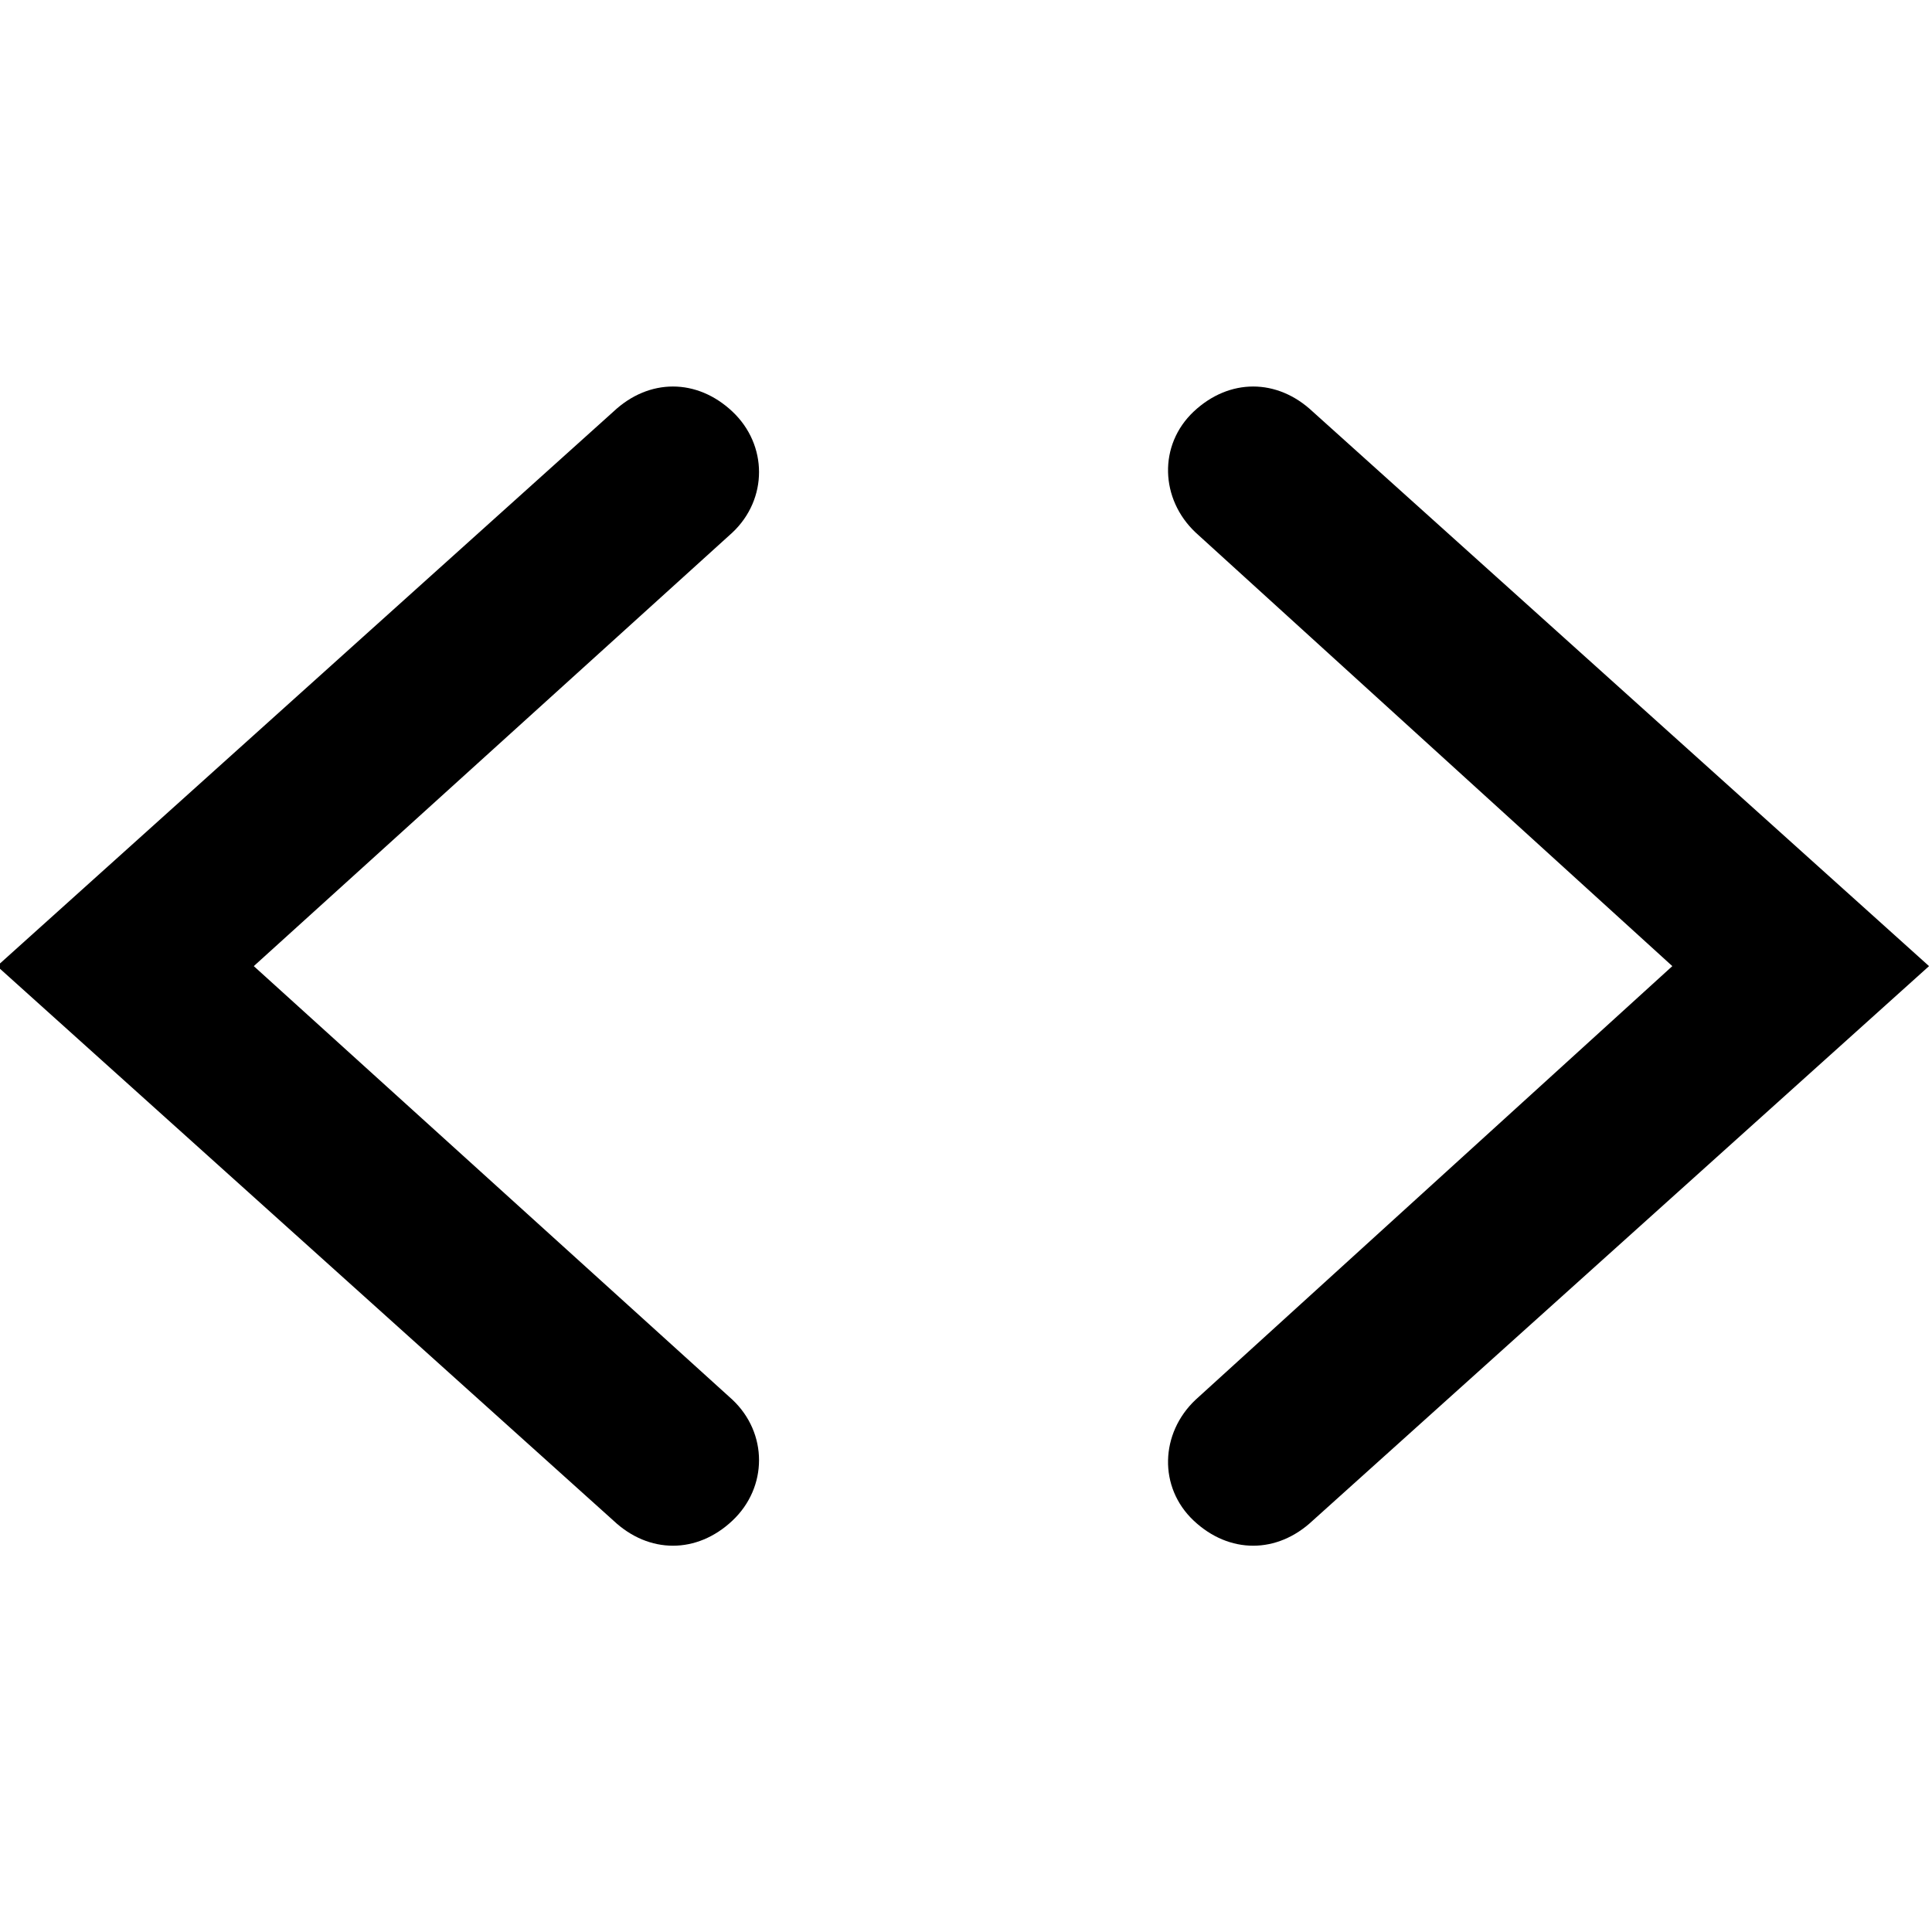 <?xml version="1.0" encoding="utf-8"?>
<!-- Generator: Adobe Illustrator 15.1.0, SVG Export Plug-In . SVG Version: 6.00 Build 0)  -->
<!DOCTYPE svg PUBLIC "-//W3C//DTD SVG 1.1//EN" "http://www.w3.org/Graphics/SVG/1.1/DTD/svg11.dtd">
<svg version="1.1" id="Layer_1" xmlns="http://www.w3.org/2000/svg" xmlns:xlink="http://www.w3.org/1999/xlink" x="0px" y="0px"
	 width="1000px" height="1000px" viewBox="0 0 1000 1000" enable-background="new 0 0 1000 1000" xml:space="preserve">
<path d="M379.086,213.016c-18.367-17.273-43.164-17.273-61.539,0L-1.531,500.062l319.078,287.031
	c18.375,17.289,43.172,17.289,61.539,0c18.383-17.297,18.383-45.336,0-62.625L131.359,500.062l247.727-224.406
	C397.469,258.367,397.469,230.328,379.086,213.016z M679.422,213.016c-18.391-17.273-43.172-17.273-61.555,0
	c-18.383,17.312-17.375,45.352,1.008,62.641l246.719,224.406L618.875,724.469c-18.383,17.289-19.391,45.328-1.008,62.625
	c18.383,17.289,43.164,17.289,61.555,0l319.047-287.031L679.422,213.016z"/>
</svg>
